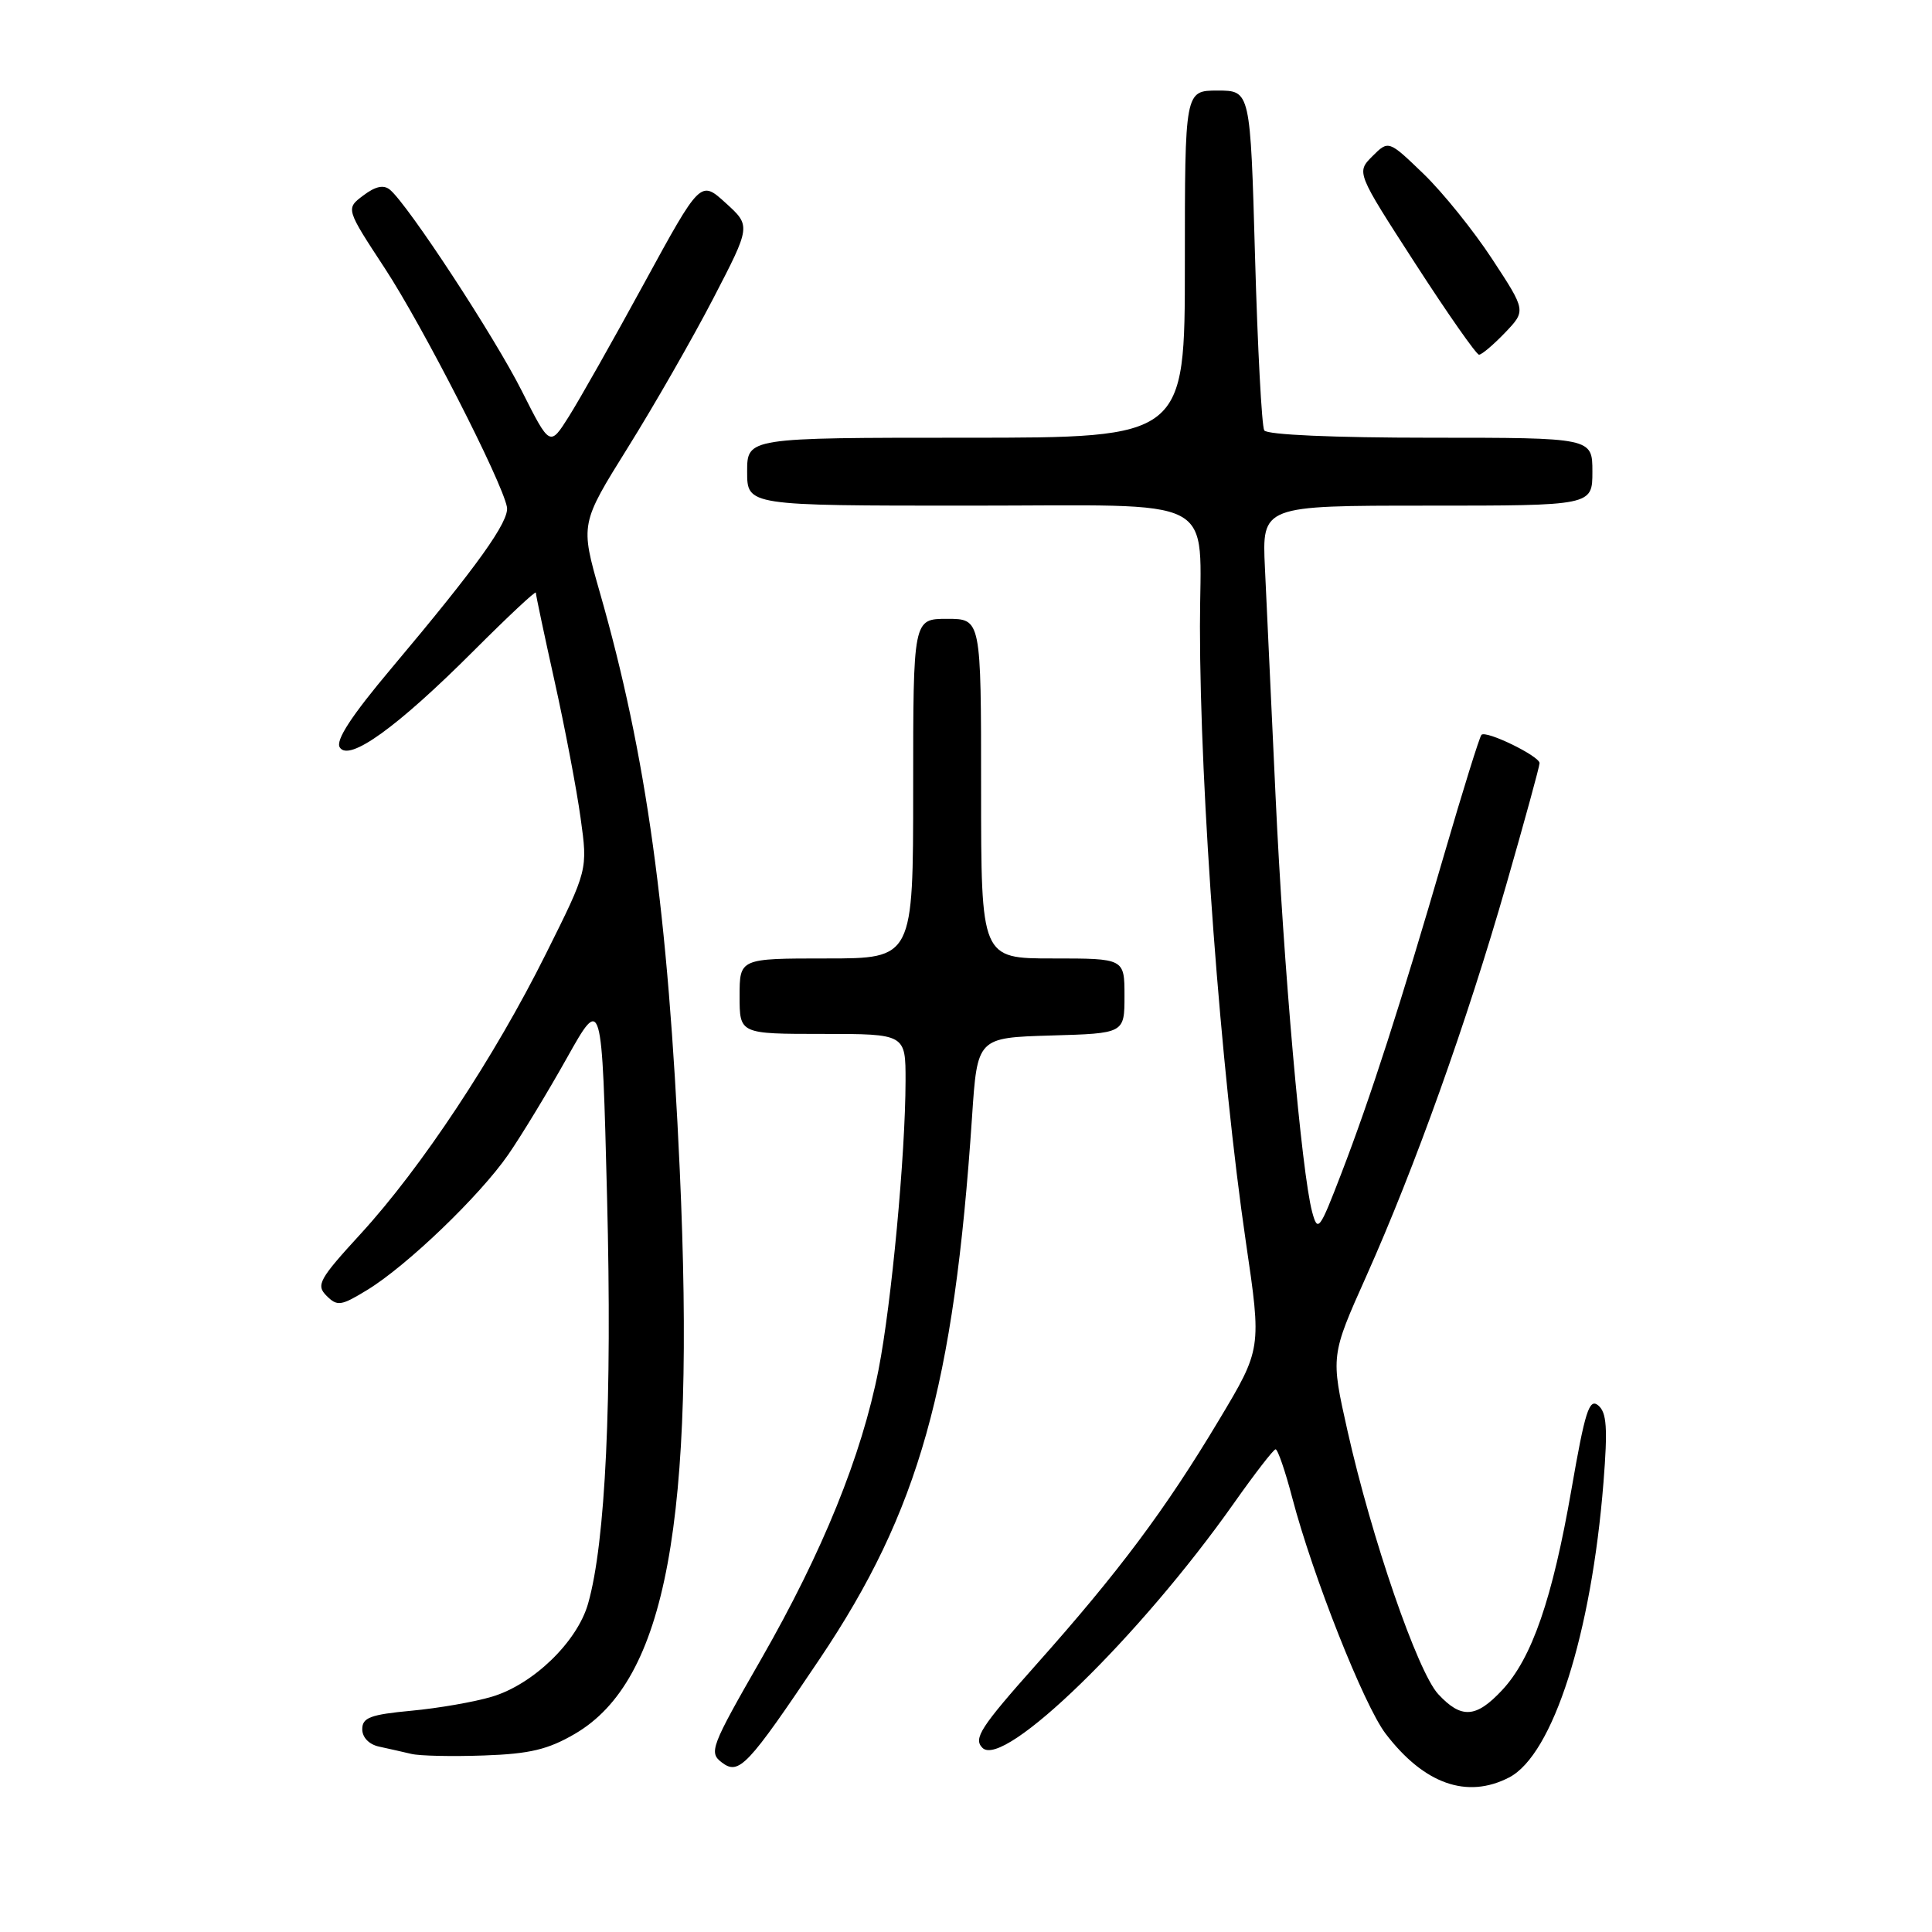 <?xml version="1.0" encoding="UTF-8" standalone="no"?>
<!DOCTYPE svg PUBLIC "-//W3C//DTD SVG 1.1//EN" "http://www.w3.org/Graphics/SVG/1.1/DTD/svg11.dtd" >
<svg xmlns="http://www.w3.org/2000/svg" xmlns:xlink="http://www.w3.org/1999/xlink" version="1.1" viewBox="0 0 256 256">
 <g >
 <path fill="currentColor"
d=" M 199.97 235.52 C 205.77 232.51 210.87 216.56 212.47 196.42 C 213.04 189.21 212.90 187.16 211.77 186.22 C 210.58 185.24 210.02 187.01 208.22 197.39 C 205.70 211.86 202.99 219.73 199.04 223.95 C 195.58 227.66 193.63 227.78 190.57 224.48 C 187.84 221.53 181.75 203.85 178.55 189.59 C 176.32 179.65 176.32 179.65 181.05 169.08 C 187.48 154.68 194.33 135.55 199.60 117.19 C 202.02 108.77 204.00 101.54 204.00 101.12 C 204.00 100.19 196.92 96.74 196.30 97.37 C 196.05 97.62 193.84 104.72 191.38 113.16 C 185.61 133.00 181.56 145.56 177.73 155.50 C 174.84 163.02 174.61 163.33 173.87 160.60 C 172.47 155.40 170.06 128.00 169.02 105.50 C 168.46 93.40 167.83 79.79 167.61 75.25 C 167.22 67.00 167.22 67.00 189.11 67.00 C 211.00 67.00 211.00 67.00 211.00 62.50 C 211.00 58.00 211.00 58.00 189.56 58.00 C 176.74 58.00 167.88 57.61 167.52 57.03 C 167.19 56.49 166.64 46.14 166.30 34.03 C 165.68 12.00 165.68 12.00 161.34 12.00 C 157.00 12.00 157.00 12.00 157.00 35.00 C 157.00 58.00 157.00 58.00 128.00 58.00 C 99.00 58.00 99.00 58.00 99.00 62.50 C 99.00 67.00 99.00 67.00 128.38 67.00 C 162.23 67.00 159.00 65.31 159.00 83.01 C 159.00 105.00 161.76 141.91 165.09 164.61 C 167.17 178.73 167.17 178.73 161.51 188.18 C 154.42 200.02 148.24 208.29 137.32 220.55 C 129.91 228.88 128.95 230.37 130.18 231.60 C 132.99 234.42 151.01 216.89 163.50 199.18 C 166.25 195.28 168.73 192.07 169.02 192.04 C 169.30 192.02 170.30 194.91 171.23 198.47 C 173.94 208.80 180.73 225.96 183.60 229.72 C 188.69 236.39 194.38 238.41 199.97 235.52 Z  M 108.63 219.79 C 121.77 200.23 126.40 183.76 128.80 148.00 C 129.50 137.50 129.50 137.50 139.25 137.21 C 149.00 136.93 149.00 136.93 149.00 131.96 C 149.00 127.00 149.00 127.00 139.50 127.00 C 130.00 127.00 130.00 127.00 130.00 104.50 C 130.00 82.00 130.00 82.00 125.50 82.00 C 121.00 82.00 121.00 82.00 121.00 104.50 C 121.00 127.00 121.00 127.00 109.50 127.00 C 98.00 127.00 98.00 127.00 98.00 132.00 C 98.00 137.00 98.00 137.00 109.00 137.00 C 120.00 137.00 120.00 137.00 119.99 143.25 C 119.97 153.03 118.13 172.71 116.41 181.50 C 114.17 192.89 109.01 205.61 100.87 219.82 C 94.18 231.48 93.90 232.21 95.65 233.54 C 97.92 235.26 99.04 234.07 108.63 219.79 Z  M 76.20 229.73 C 88.28 222.65 92.18 201.65 90.07 155.00 C 88.52 120.78 85.66 100.06 79.47 78.46 C 76.89 69.42 76.89 69.42 83.19 59.31 C 86.66 53.75 91.75 44.87 94.50 39.57 C 99.50 29.93 99.50 29.93 96.16 26.90 C 92.82 23.86 92.82 23.86 85.35 37.54 C 81.25 45.07 76.75 53.01 75.37 55.20 C 72.86 59.18 72.86 59.18 69.16 51.84 C 65.55 44.65 54.07 27.13 51.67 25.14 C 50.84 24.45 49.75 24.68 48.14 25.90 C 45.81 27.65 45.81 27.65 51.01 35.58 C 55.99 43.18 66.49 63.70 67.17 67.17 C 67.54 69.03 63.26 75.01 51.84 88.58 C 46.56 94.86 44.44 98.10 45.02 99.03 C 46.23 100.99 52.66 96.35 62.75 86.25 C 67.29 81.71 71.00 78.23 71.00 78.53 C 71.00 78.83 72.12 84.12 73.49 90.29 C 74.86 96.45 76.41 104.60 76.93 108.38 C 77.89 115.26 77.89 115.26 72.34 126.38 C 65.51 140.10 55.86 154.68 47.80 163.48 C 42.26 169.52 41.85 170.28 43.27 171.70 C 44.69 173.12 45.19 173.05 48.67 170.92 C 53.92 167.72 63.57 158.45 67.34 153.00 C 69.05 150.53 72.55 144.77 75.11 140.20 C 79.76 131.91 79.76 131.91 80.44 158.70 C 81.12 185.51 80.24 204.39 77.92 212.50 C 76.48 217.55 70.66 223.19 65.19 224.82 C 62.90 225.51 58.09 226.35 54.51 226.68 C 49.08 227.19 48.00 227.59 48.00 229.13 C 48.00 230.22 48.91 231.16 50.25 231.44 C 51.49 231.71 53.40 232.14 54.50 232.40 C 55.60 232.67 59.93 232.76 64.12 232.61 C 70.21 232.40 72.62 231.82 76.20 229.73 Z  M 199.42 44.09 C 202.21 41.17 202.21 41.17 197.73 34.34 C 195.27 30.58 191.17 25.49 188.62 23.03 C 183.99 18.57 183.99 18.57 181.85 20.70 C 179.72 22.84 179.72 22.84 187.53 34.92 C 191.82 41.56 195.63 47.00 195.98 47.00 C 196.34 47.00 197.88 45.69 199.42 44.09 Z "/>
</g>
</svg>